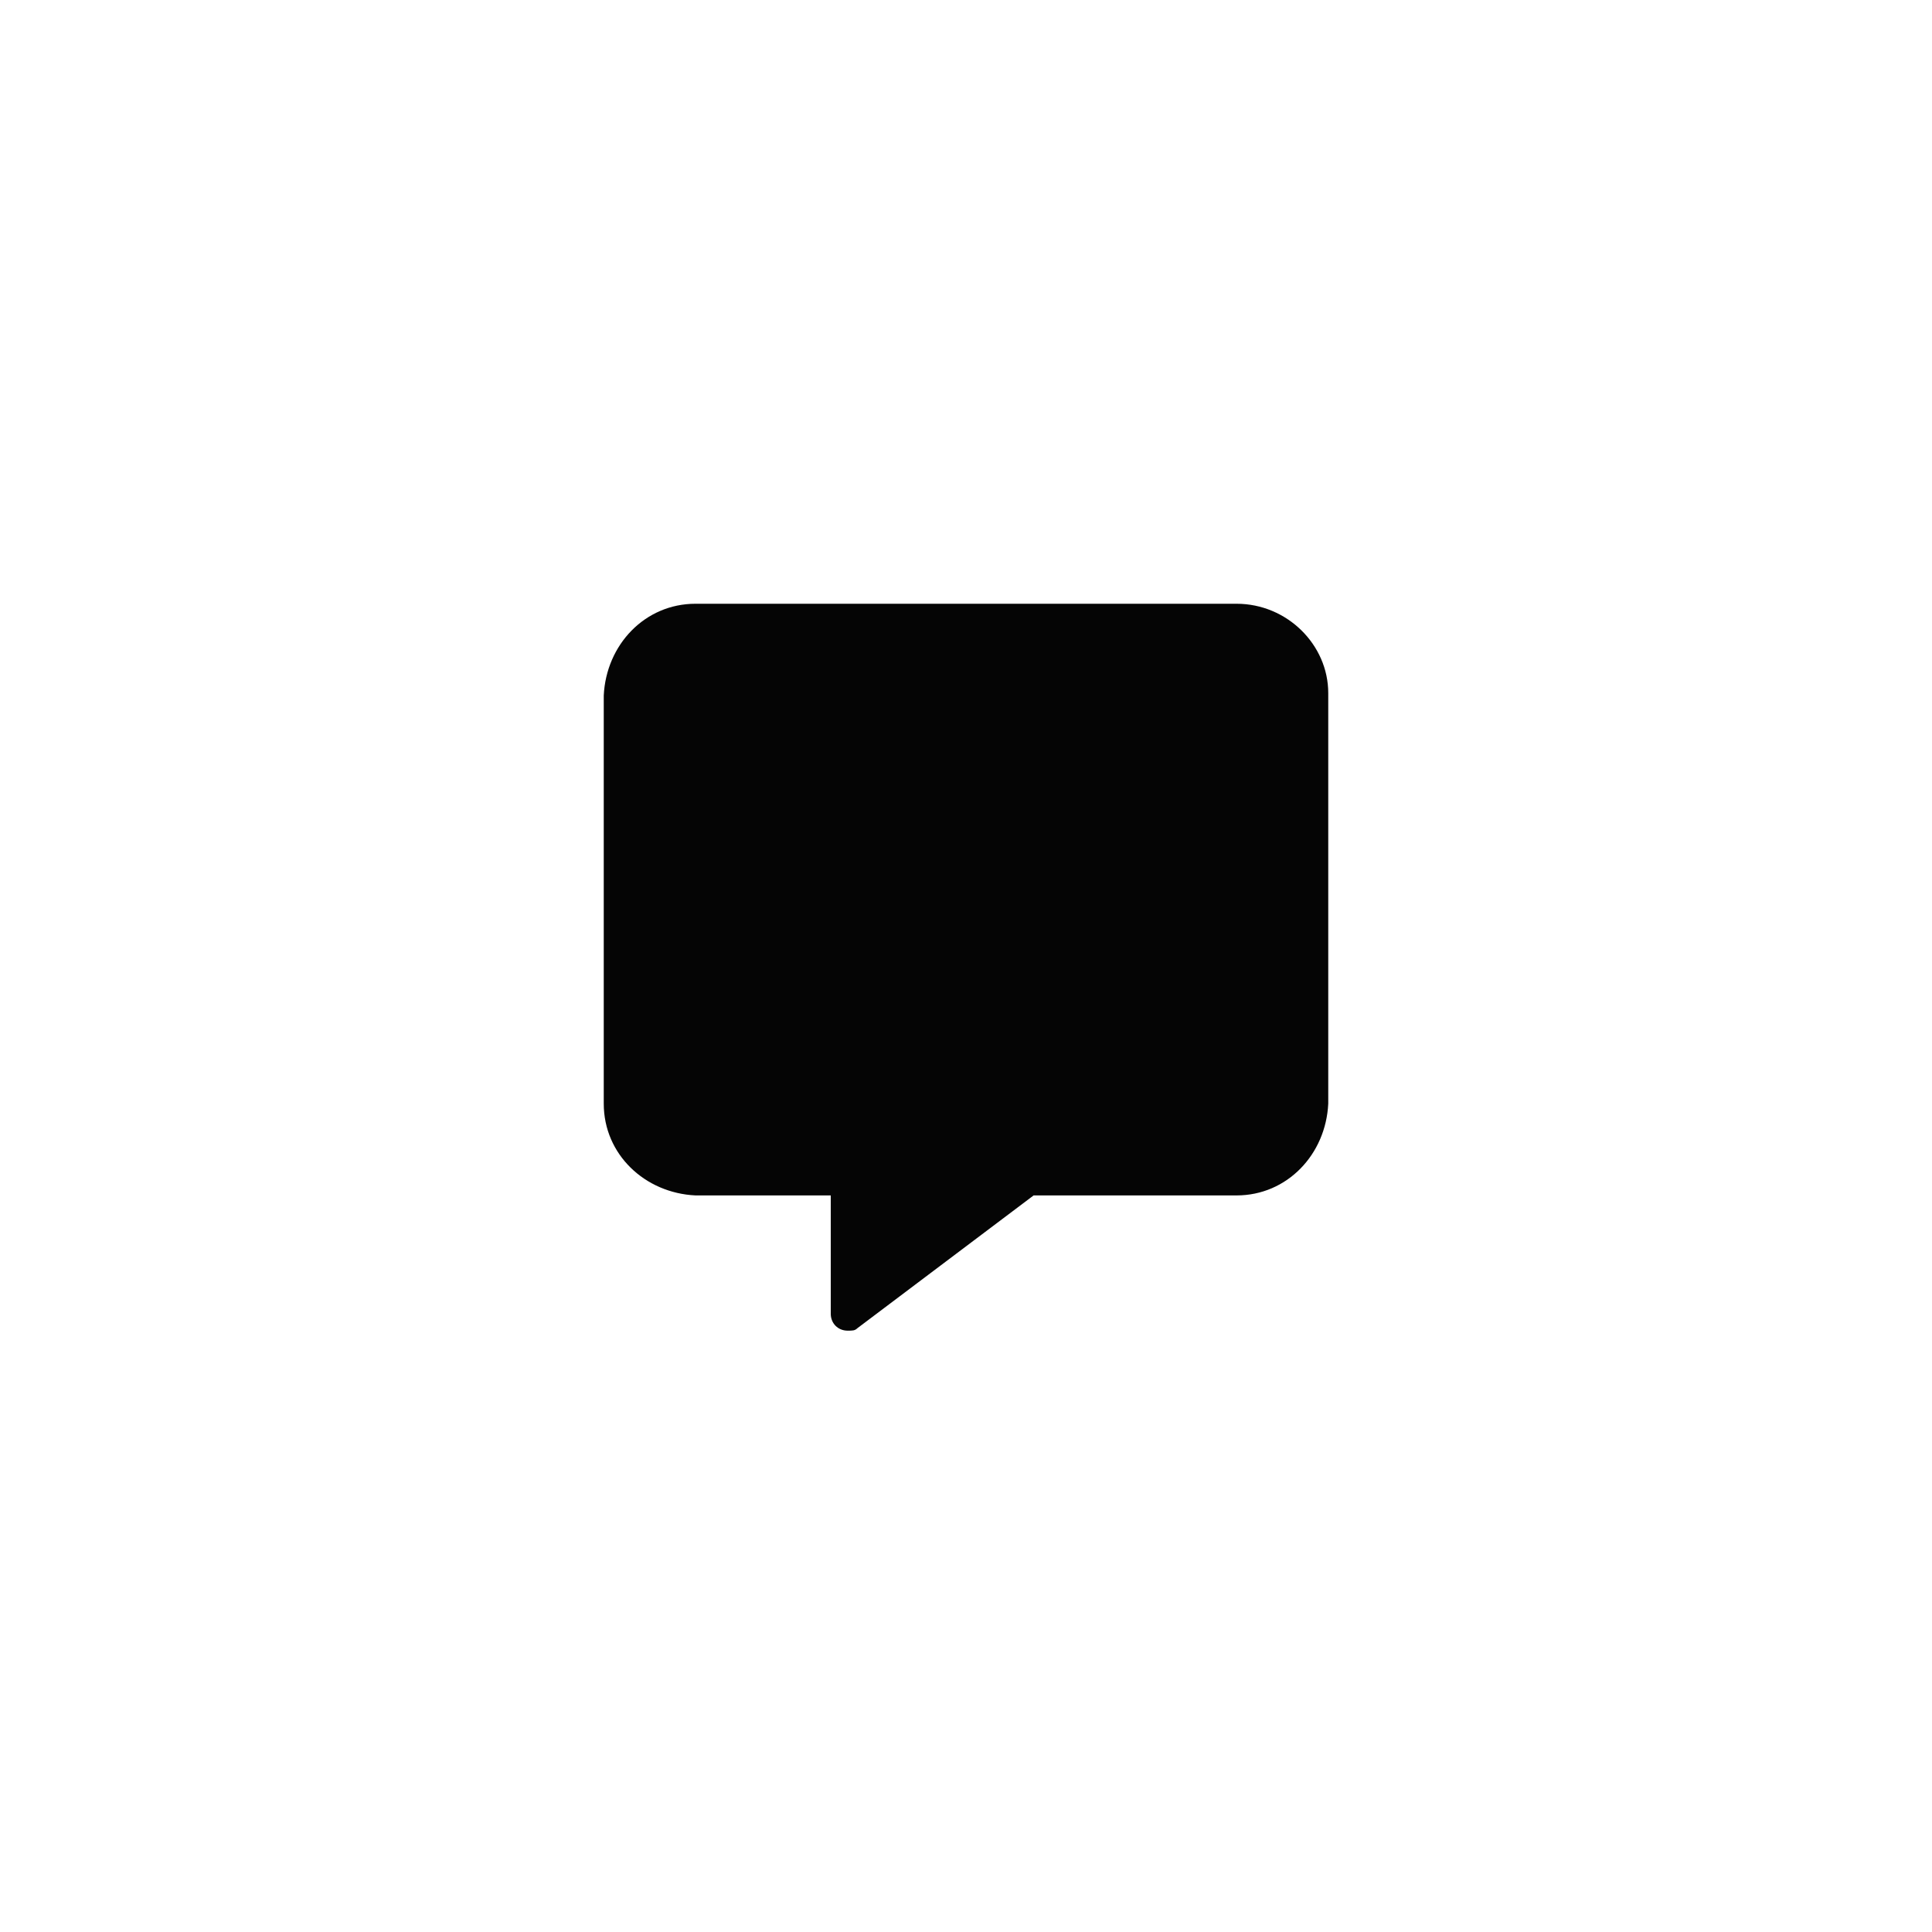 <?xml version="1.0" encoding="utf-8"?>
<!-- Generator: Adobe Illustrator 26.0.1, SVG Export Plug-In . SVG Version: 6.00 Build 0)  -->
<svg version="1.1" id="Layer_1" xmlns="http://www.w3.org/2000/svg" xmlns:xlink="http://www.w3.org/1999/xlink" x="0px" y="0px"
	 viewBox="0 0 80 80" style="enable-background:new 0 0 80 80;" xml:space="preserve">
<style type="text/css">
	.st0{fill:#050505;}
</style>
<path class="st0" d="M51.2,25H28.8c-2.1,0-3.7,1.7-3.8,3.8v16.9c0,2.1,1.7,3.7,3.8,3.8h5.6v4.9c0,0.4,0.3,0.7,0.7,0.7
	c0.2,0,0.3,0,0.4-0.1l7.3-5.5h8.4c2.1,0,3.7-1.7,3.8-3.8V28.7C55,26.7,53.3,25,51.2,25z"/>
</svg>
